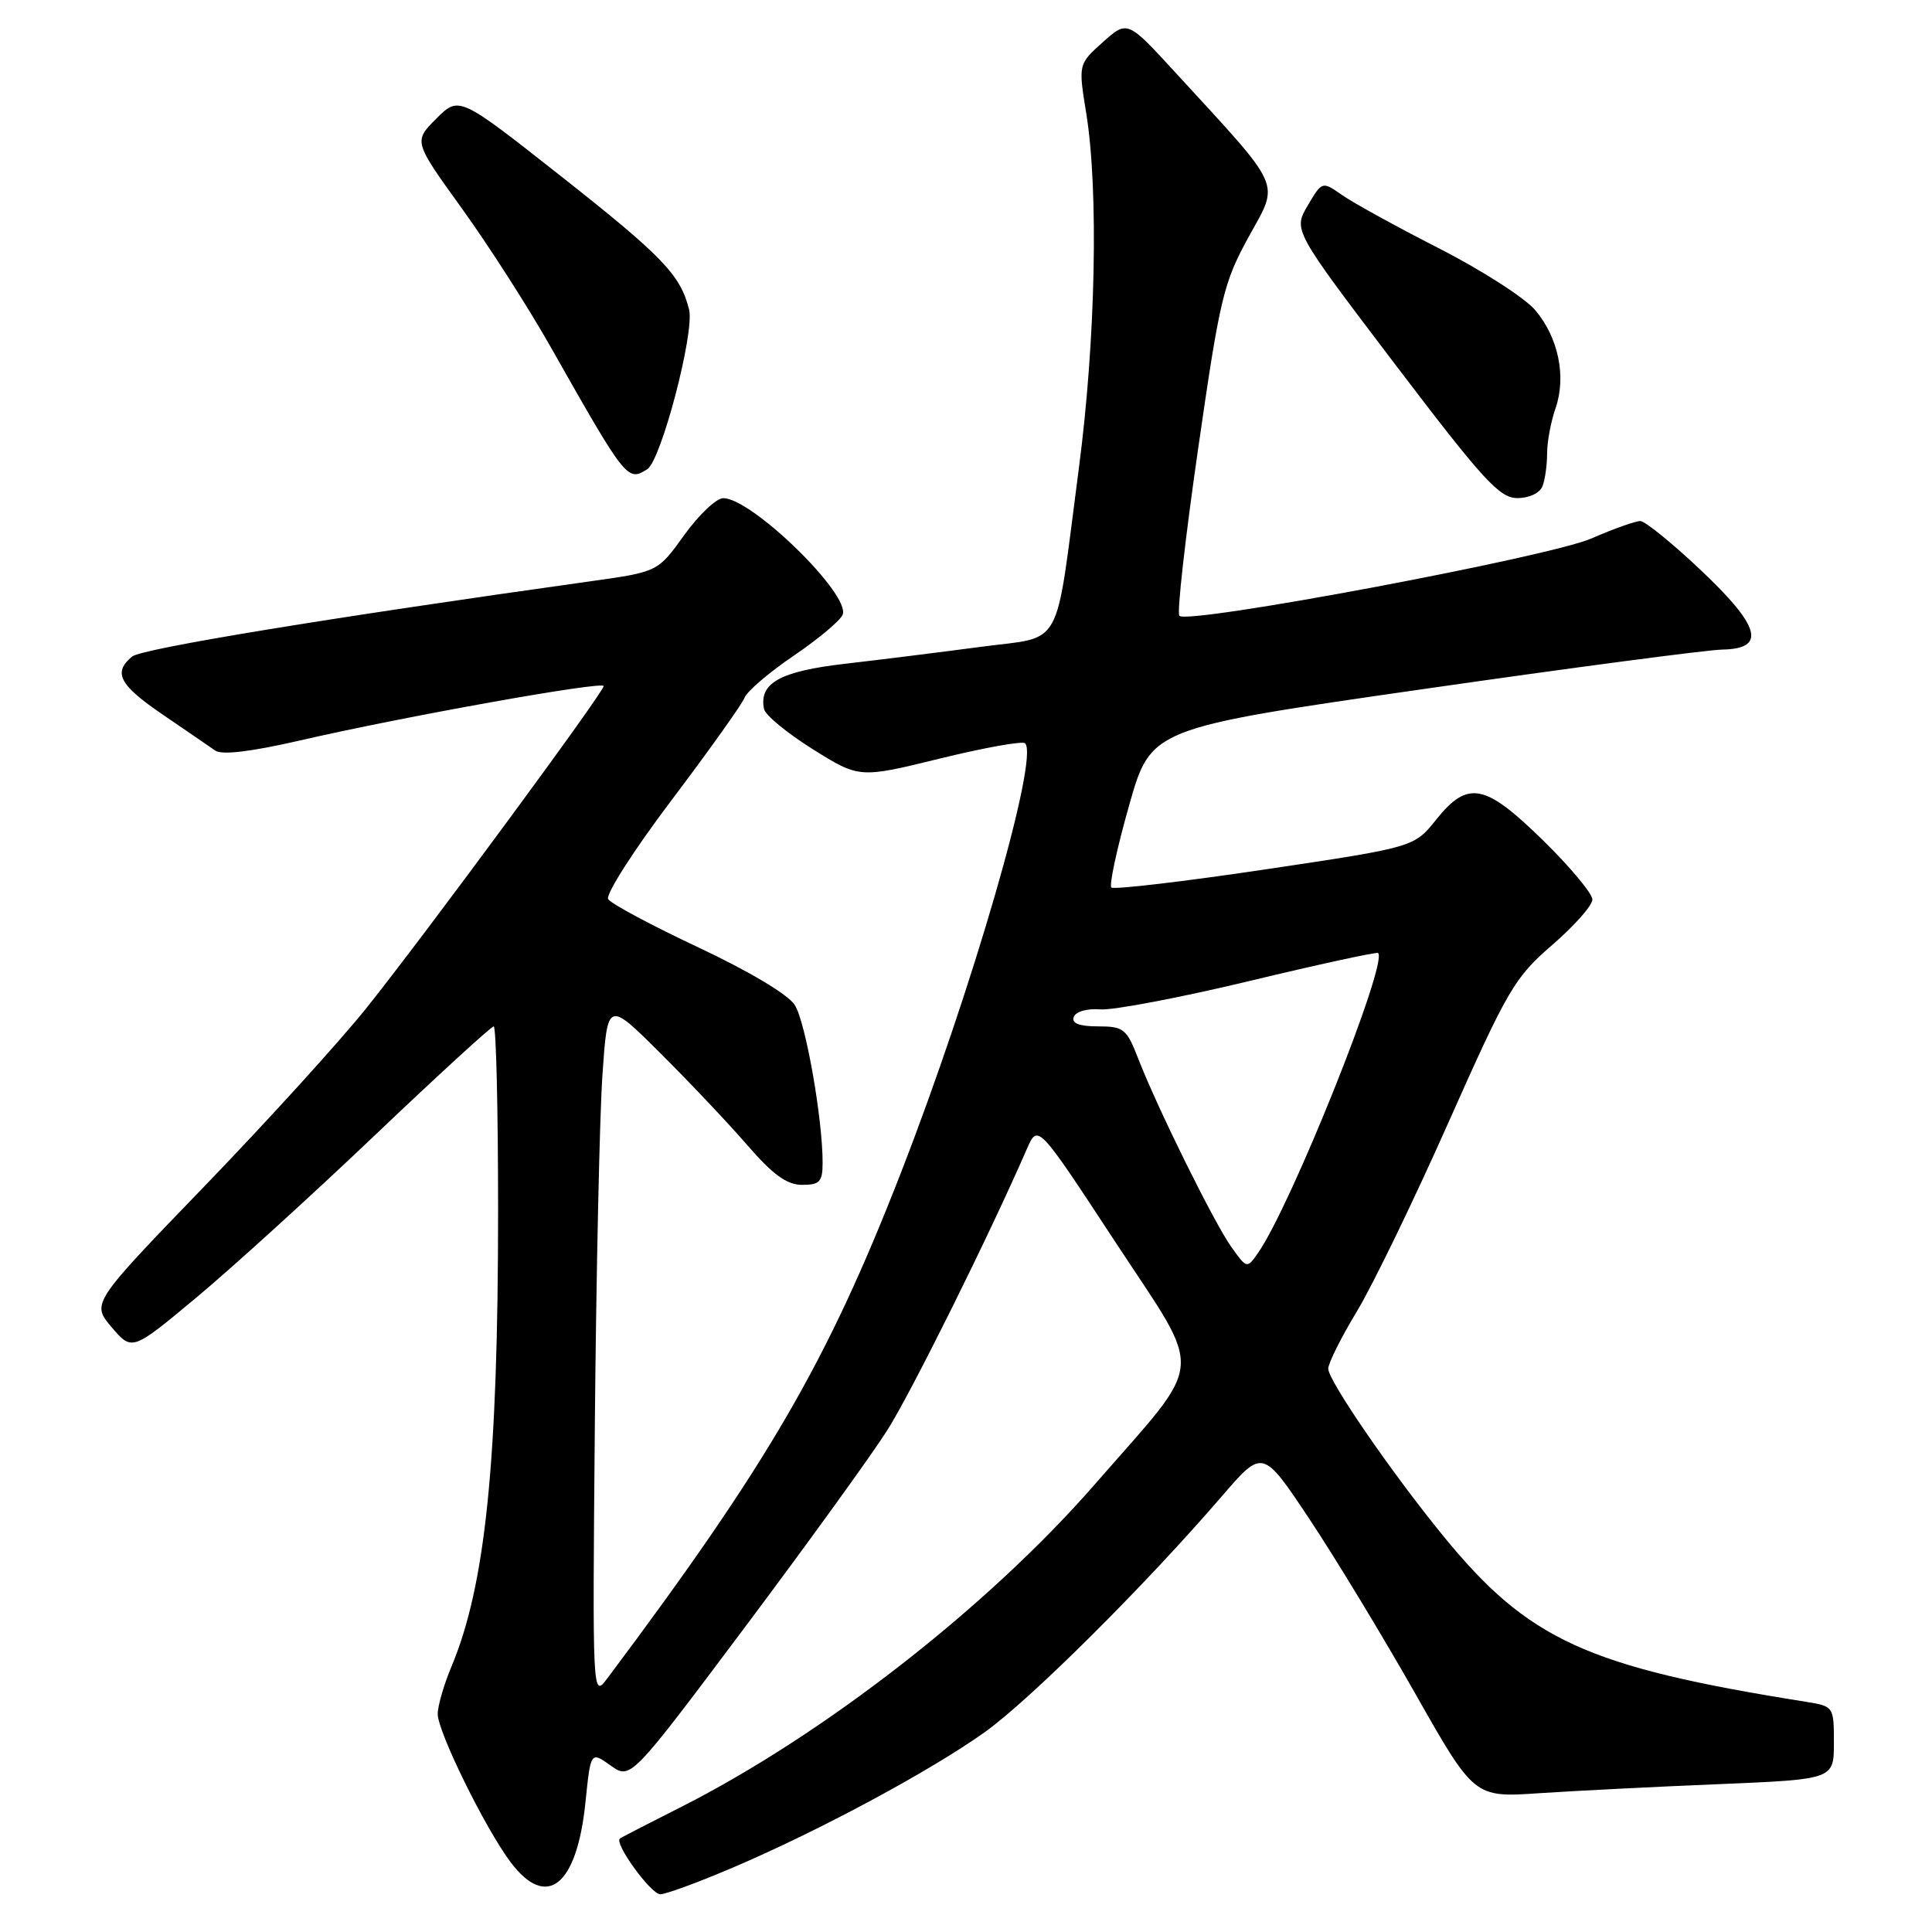<?xml version="1.0" encoding="UTF-8" standalone="no"?>
<!DOCTYPE svg PUBLIC "-//W3C//DTD SVG 1.1//EN" "http://www.w3.org/Graphics/SVG/1.1/DTD/svg11.dtd" >
<svg xmlns="http://www.w3.org/2000/svg" xmlns:xlink="http://www.w3.org/1999/xlink" version="1.1" viewBox="0 0 256 256">
 <g >
 <path fill="currentColor"
d=" M 97.16 247.44 C 108.54 242.59 123.26 234.67 130.50 229.51 C 136.48 225.24 151.70 210.11 161.92 198.24 C 167.31 191.98 167.31 191.98 173.48 201.24 C 176.87 206.33 183.17 216.73 187.49 224.34 C 195.34 238.19 195.34 238.19 203.92 237.61 C 208.64 237.30 219.36 236.75 227.75 236.41 C 243.00 235.77 243.00 235.77 243.00 230.93 C 243.00 226.11 242.98 226.09 239.25 225.49 C 210.24 220.87 202.50 217.32 191.22 203.50 C 184.33 195.06 176.00 182.93 176.00 181.36 C 176.00 180.63 177.71 177.21 179.79 173.77 C 181.88 170.32 187.36 159.02 191.96 148.66 C 199.78 131.08 200.70 129.51 205.67 125.22 C 208.60 122.69 211.00 119.98 211.00 119.19 C 211.00 118.41 208.07 114.89 204.49 111.38 C 196.74 103.79 194.51 103.35 190.28 108.63 C 187.37 112.26 187.37 112.26 167.60 115.21 C 156.72 116.83 147.57 117.90 147.26 117.60 C 146.95 117.29 148.00 112.41 149.60 106.77 C 152.50 96.50 152.50 96.50 188.50 91.32 C 208.30 88.47 226.19 86.11 228.25 86.07 C 234.10 85.96 233.26 82.98 225.25 75.44 C 221.54 71.94 217.99 69.07 217.37 69.04 C 216.76 69.02 213.83 70.06 210.87 71.35 C 205.29 73.80 157.44 82.78 156.27 81.60 C 155.93 81.26 157.05 71.29 158.76 59.45 C 161.64 39.46 162.12 37.45 165.47 31.36 C 169.55 23.93 170.17 25.32 155.73 9.59 C 149.39 2.68 149.39 2.68 146.13 5.59 C 142.88 8.50 142.88 8.50 143.93 15.00 C 145.59 25.22 145.18 45.10 142.96 62.00 C 139.73 86.65 141.06 84.22 129.97 85.71 C 124.76 86.40 116.68 87.41 112.01 87.95 C 103.37 88.94 100.56 90.50 101.23 93.93 C 101.38 94.74 104.29 97.14 107.69 99.27 C 113.87 103.13 113.87 103.13 124.55 100.51 C 130.42 99.07 135.49 98.16 135.83 98.49 C 137.72 100.38 128.84 131.08 119.37 155.41 C 109.61 180.48 101.84 193.86 80.50 222.36 C 78.50 225.03 78.50 225.03 78.82 188.77 C 79.00 168.82 79.45 148.02 79.82 142.54 C 80.50 132.58 80.50 132.58 87.50 139.55 C 91.35 143.38 96.54 148.87 99.04 151.76 C 102.43 155.67 104.27 157.00 106.29 157.00 C 108.63 157.00 109.00 156.59 109.00 154.04 C 109.00 148.22 106.75 135.46 105.32 133.18 C 104.45 131.79 99.32 128.73 92.57 125.55 C 86.35 122.63 80.96 119.75 80.59 119.14 C 80.21 118.54 83.99 112.63 88.99 106.02 C 93.98 99.41 98.33 93.30 98.66 92.45 C 98.98 91.60 101.92 89.09 105.19 86.87 C 108.45 84.66 111.37 82.21 111.66 81.44 C 112.69 78.76 99.64 66.03 95.84 66.01 C 94.93 66.00 92.61 68.20 90.68 70.88 C 87.17 75.77 87.17 75.77 78.33 77.01 C 43.59 81.87 18.77 85.94 17.50 87.00 C 14.94 89.13 15.80 90.76 21.58 94.70 C 24.65 96.79 27.77 98.93 28.51 99.45 C 29.39 100.07 33.19 99.62 39.68 98.13 C 53.36 94.97 80.00 90.20 79.99 90.91 C 79.98 91.74 56.33 123.84 48.61 133.50 C 45.10 137.90 35.45 148.52 27.17 157.10 C 12.11 172.70 12.11 172.70 14.80 175.87 C 17.50 179.03 17.50 179.03 26.00 171.95 C 30.68 168.05 41.33 158.37 49.67 150.43 C 58.01 142.49 65.10 136.00 65.42 136.00 C 65.74 136.00 66.00 146.98 66.00 160.39 C 66.00 193.72 64.33 210.08 59.82 220.83 C 58.82 223.22 58.00 226.04 58.00 227.11 C 58.00 229.47 64.29 242.27 67.66 246.75 C 72.45 253.12 76.45 249.90 77.58 238.78 C 78.27 232.06 78.27 232.06 80.91 233.94 C 83.56 235.82 83.56 235.82 98.67 215.66 C 106.98 204.57 115.48 192.81 117.56 189.53 C 120.76 184.48 131.07 163.72 136.08 152.21 C 137.52 148.92 137.52 148.92 147.80 164.59 C 159.65 182.64 159.90 179.67 145.09 196.66 C 130.87 212.96 109.03 229.97 90.00 239.56 C 85.88 241.64 82.34 243.46 82.14 243.62 C 81.34 244.23 86.25 251.00 87.49 251.00 C 88.22 251.00 92.58 249.40 97.16 247.44 Z  M 204.39 64.42 C 204.73 63.55 205.00 61.59 205.00 60.07 C 205.00 58.54 205.50 55.87 206.11 54.12 C 207.57 49.94 206.51 44.75 203.44 41.11 C 202.08 39.49 196.36 35.81 190.73 32.94 C 185.10 30.06 179.30 26.88 177.84 25.85 C 175.19 24.00 175.19 24.00 173.27 27.25 C 171.36 30.50 171.36 30.50 184.84 48.25 C 196.52 63.62 198.69 66.00 201.06 66.00 C 202.62 66.00 204.04 65.33 204.39 64.42 Z  M 85.77 62.17 C 87.61 60.99 92.05 44.06 91.31 41.03 C 90.17 36.43 87.82 33.98 74.26 23.29 C 60.83 12.71 60.83 12.71 57.81 15.72 C 54.80 18.74 54.80 18.74 61.20 27.62 C 64.72 32.50 70.03 40.77 72.98 46.00 C 82.96 63.62 83.14 63.84 85.77 62.17 Z  M 163.15 165.22 C 160.86 161.99 153.37 146.85 150.81 140.25 C 149.29 136.32 148.88 136.00 145.50 136.00 C 143.00 136.00 141.97 135.60 142.28 134.75 C 142.53 134.04 144.04 133.61 145.80 133.75 C 147.49 133.88 156.40 132.19 165.59 129.98 C 174.78 127.77 182.44 126.11 182.61 126.28 C 183.94 127.61 171.05 159.81 166.69 166.03 C 165.23 168.12 165.22 168.11 163.15 165.22 Z "/>
</g>
</svg>
